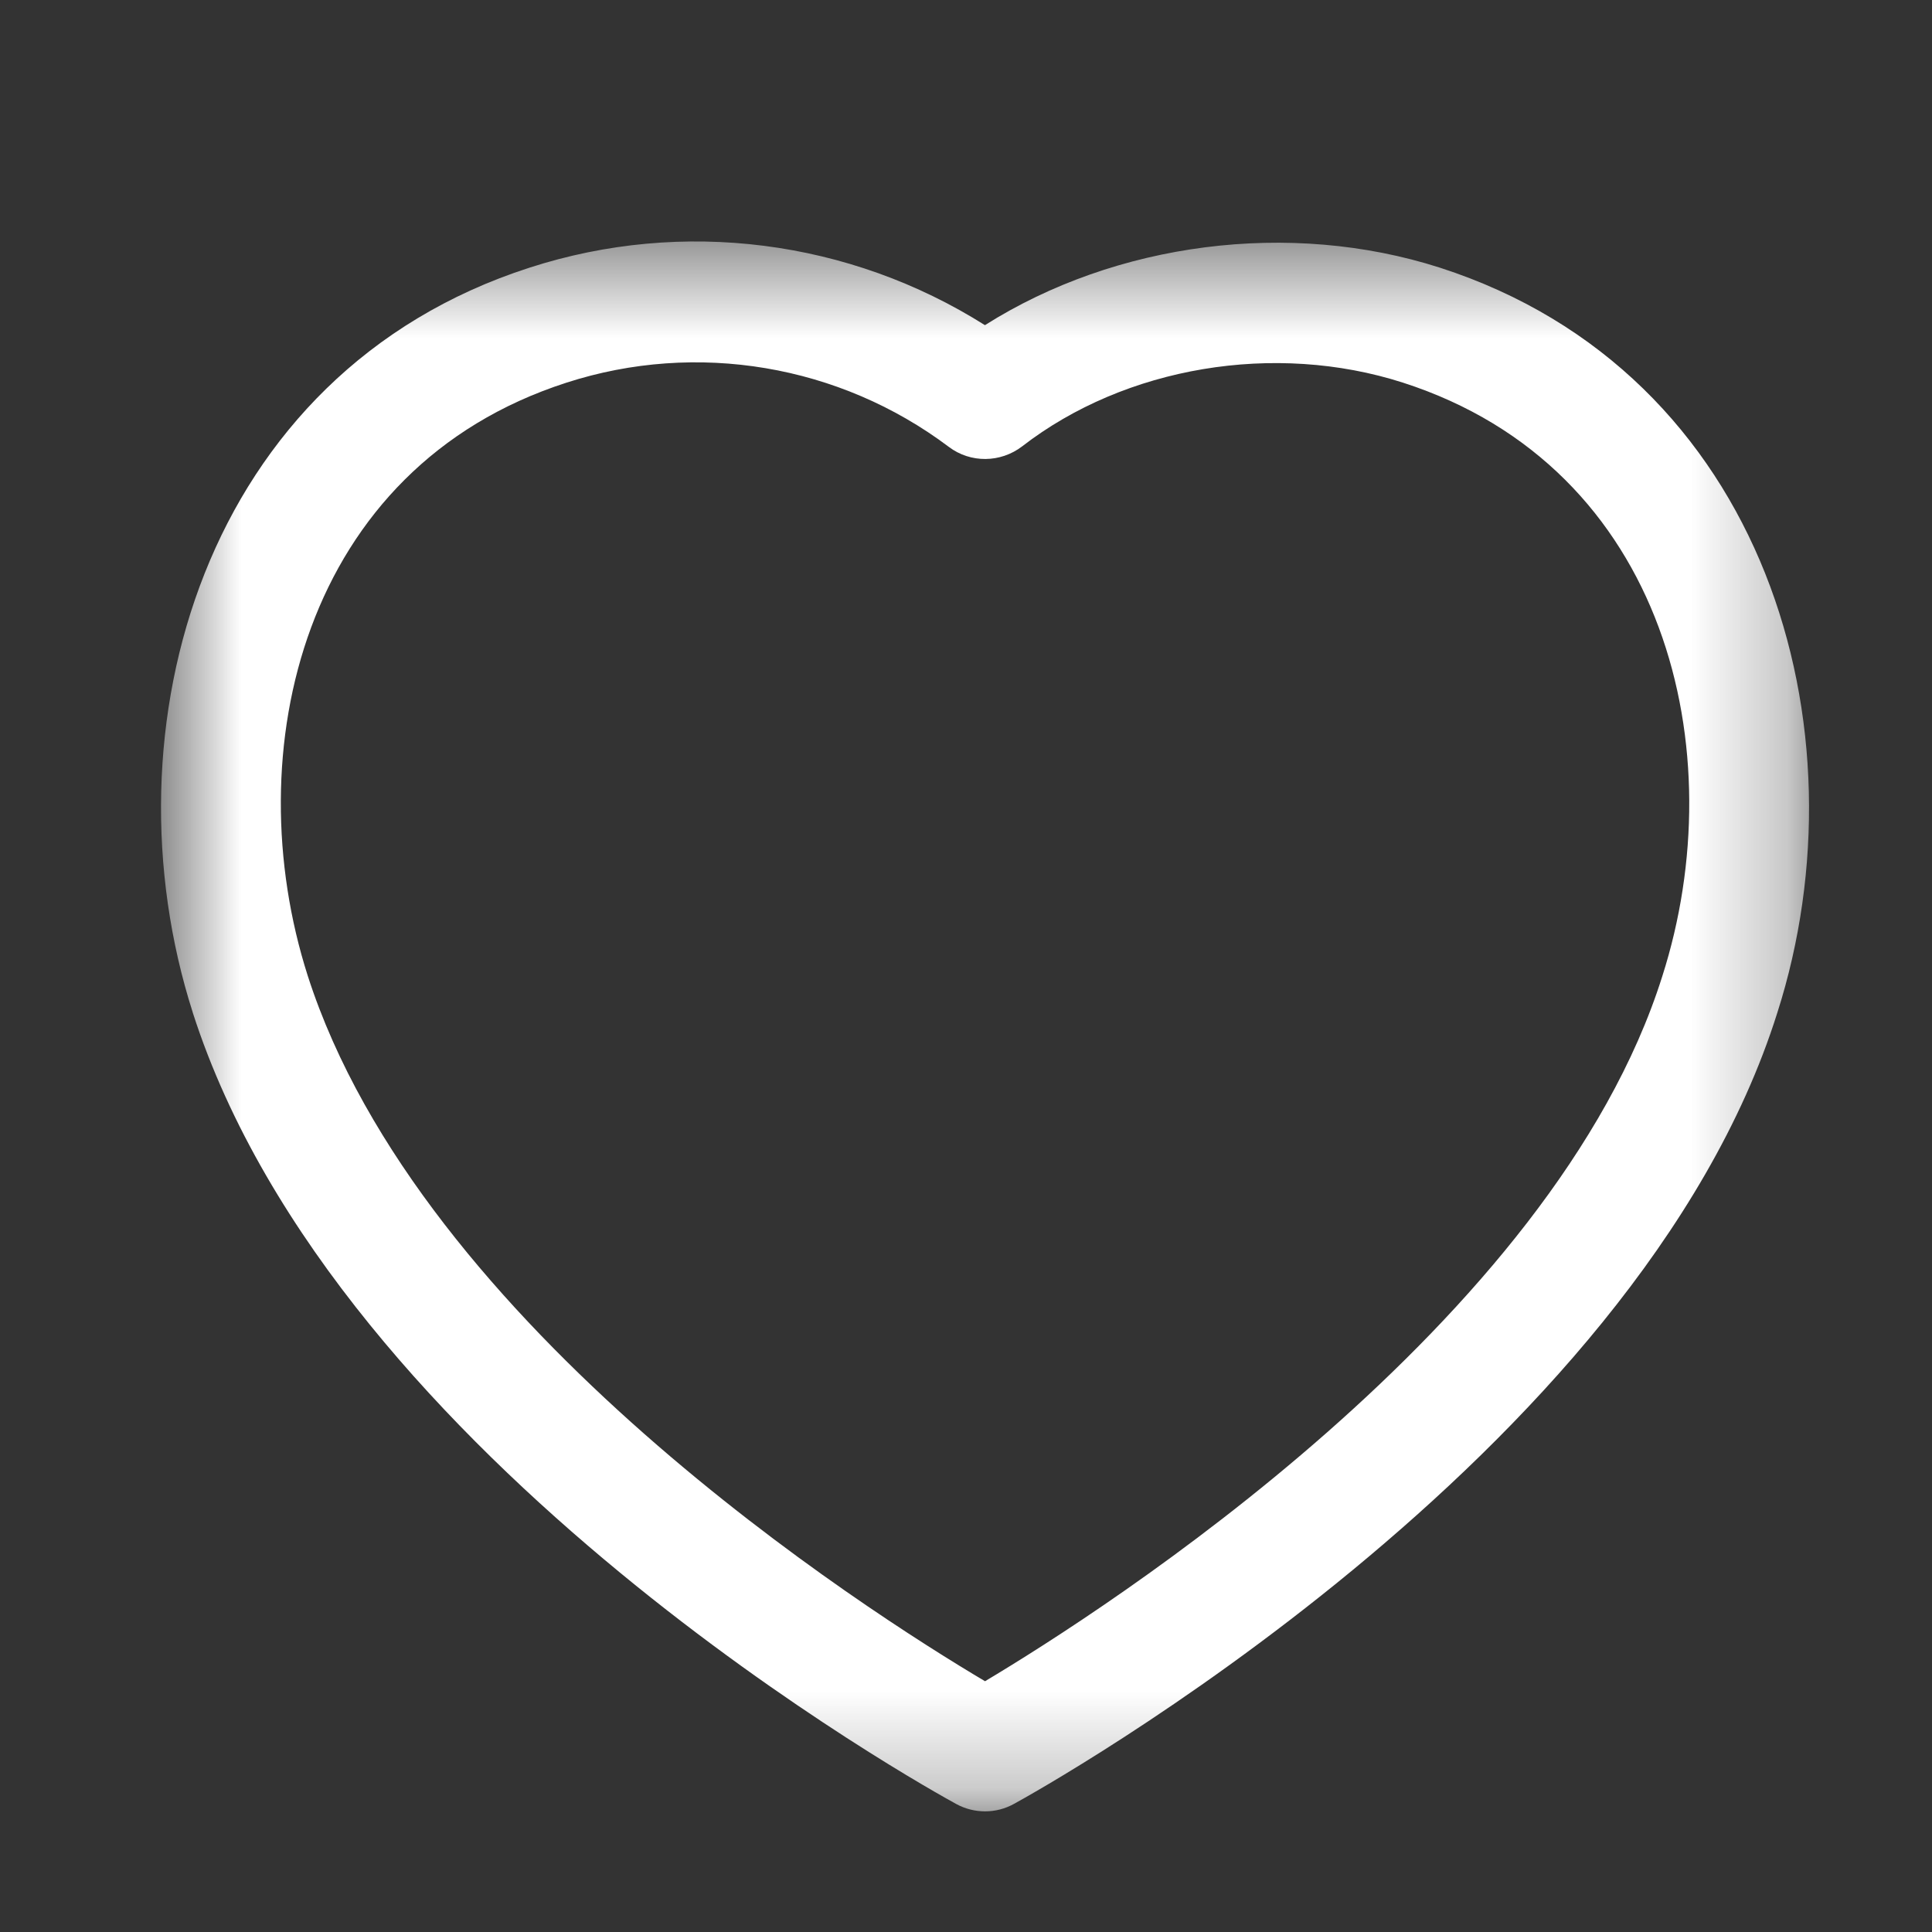 <svg width="20" height="20" viewBox="0 0 20 20" fill="none" xmlns="http://www.w3.org/2000/svg">
<rect x="0" y="0" width="20" height="20" fill="#333333" stroke="none"/>
<mask id="mask0_51_456" style="mask-type:luminance" maskUnits="userSpaceOnUse" x="1" y="2" width="18" height="17">
<path fill-rule="evenodd" clip-rule="evenodd" d="M1.667 2.5H18.727V18.751H1.667V2.5Z" fill="white"/>
</mask>
<g mask="url(#mask0_51_456)">
<path fill-rule="evenodd" clip-rule="evenodd" d="M3.186 10.102C4.355 13.738 8.971 16.677 10.197 17.404C11.428 16.669 16.077 13.697 17.208 10.106C17.951 7.784 17.261 4.843 14.523 3.961C13.196 3.535 11.649 3.794 10.581 4.621C10.357 4.792 10.047 4.796 9.822 4.626C8.691 3.775 7.212 3.526 5.865 3.961C3.131 4.842 2.444 7.783 3.186 10.102ZM10.198 18.751C10.095 18.751 9.992 18.726 9.899 18.675C9.638 18.532 3.494 15.146 1.996 10.484C1.996 10.484 1.996 10.483 1.996 10.483C1.056 7.548 2.102 3.86 5.481 2.771C7.068 2.257 8.797 2.483 10.196 3.366C11.551 2.509 13.351 2.272 14.906 2.771C18.288 3.862 19.338 7.549 18.399 10.483C16.95 15.092 10.761 18.529 10.498 18.673C10.405 18.725 10.301 18.751 10.198 18.751Z" fill="white"/>
</g>
</svg>
